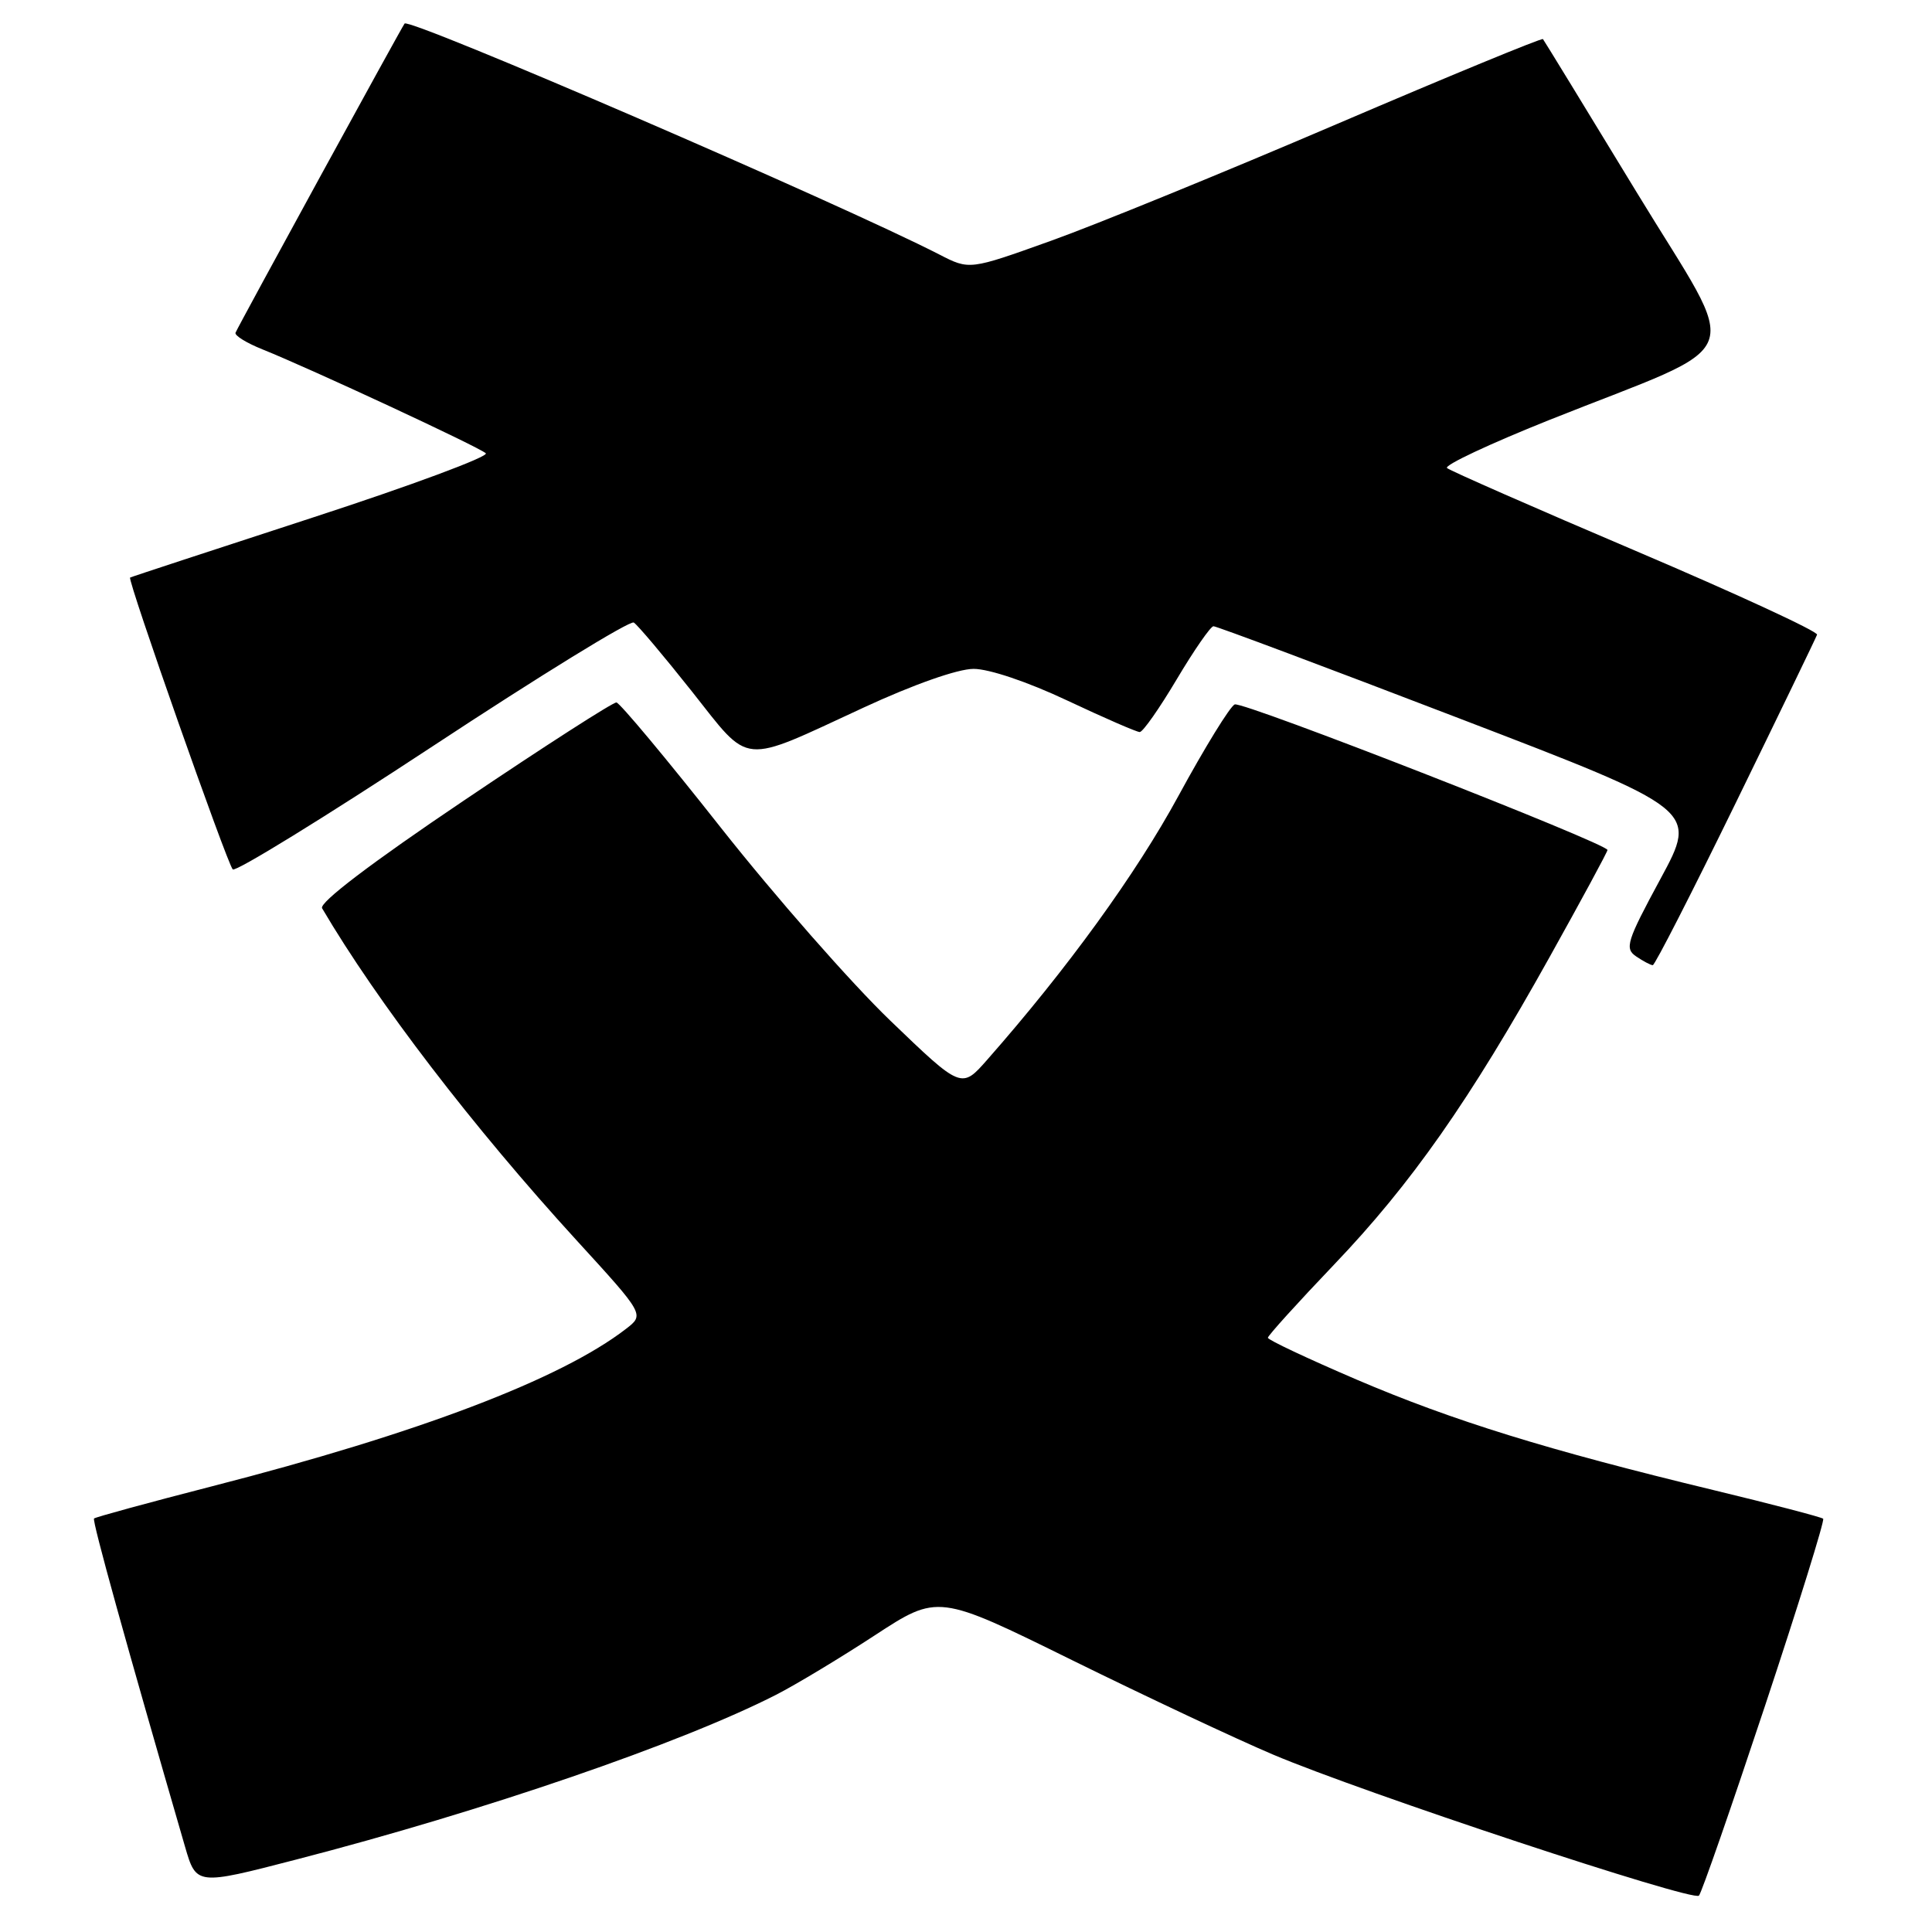 <?xml version="1.0" encoding="UTF-8" standalone="no"?>
<!DOCTYPE svg PUBLIC "-//W3C//DTD SVG 1.1//EN" "http://www.w3.org/Graphics/SVG/1.1/DTD/svg11.dtd" >
<svg xmlns="http://www.w3.org/2000/svg" xmlns:xlink="http://www.w3.org/1999/xlink" version="1.1" viewBox="0 0 256 256">
 <g >
 <path fill="currentColor"
d=" M 233.86 226.07 C 238.32 212.63 241.79 201.46 241.58 201.24 C 241.36 201.03 234.82 199.32 227.03 197.44 C 204.99 192.12 192.50 188.25 179.75 182.80 C 173.29 180.03 168.00 177.54 168.00 177.26 C 168.00 176.98 171.94 172.63 176.75 167.59 C 186.99 156.88 194.77 145.77 205.35 126.78 C 209.56 119.23 213.00 112.87 213.00 112.63 C 213.00 111.78 164.69 92.90 163.61 93.34 C 163.00 93.58 159.64 99.04 156.15 105.46 C 150.54 115.79 141.42 128.37 130.83 140.40 C 127.40 144.31 127.40 144.31 117.95 135.22 C 112.75 130.22 102.65 118.71 95.50 109.65 C 88.35 100.58 82.13 93.13 81.68 93.08 C 81.23 93.04 72.12 98.89 61.43 106.10 C 49.18 114.35 42.25 119.62 42.68 120.35 C 49.99 132.78 62.68 149.34 76.40 164.35 C 85.40 174.19 85.40 174.19 82.95 176.08 C 74.31 182.75 55.45 189.92 28.14 196.93 C 19.70 199.10 12.64 201.03 12.46 201.21 C 12.18 201.48 16.70 217.76 24.51 244.67 C 26.01 249.83 26.01 249.83 39.25 246.40 C 64.15 239.96 90.23 231.00 102.83 224.57 C 105.40 223.26 111.28 219.72 115.90 216.70 C 124.29 211.22 124.29 211.22 142.06 219.98 C 151.83 224.79 163.80 230.42 168.66 232.48 C 180.56 237.53 224.34 252.03 225.12 251.18 C 225.47 250.81 229.40 239.50 233.86 226.07 Z  M 230.00 106.38 C 235.78 94.54 240.62 84.52 240.77 84.10 C 240.93 83.69 230.13 78.70 216.77 73.01 C 203.42 67.33 192.16 62.38 191.74 62.02 C 191.31 61.66 197.39 58.81 205.24 55.67 C 232.20 44.91 230.83 48.44 216.88 25.50 C 210.19 14.50 204.60 5.36 204.45 5.18 C 204.31 5.00 192.01 10.07 177.11 16.45 C 162.22 22.83 145.18 29.79 139.25 31.91 C 128.46 35.78 128.46 35.78 124.48 33.73 C 111.27 26.95 54.27 2.33 53.61 3.12 C 53.26 3.54 31.67 43.01 31.21 44.08 C 31.05 44.45 32.65 45.44 34.77 46.29 C 41.03 48.80 63.43 59.21 64.37 60.06 C 64.84 60.48 54.49 64.33 41.37 68.60 C 28.24 72.88 17.38 76.44 17.24 76.53 C 16.84 76.77 30.08 114.39 30.84 115.20 C 31.20 115.58 43.10 108.25 57.29 98.91 C 71.47 89.57 83.48 82.18 83.98 82.49 C 84.48 82.80 87.93 86.89 91.65 91.58 C 99.55 101.55 97.93 101.39 114.45 93.75 C 121.04 90.70 126.91 88.63 129.00 88.63 C 131.04 88.62 136.20 90.36 141.39 92.81 C 146.28 95.11 150.61 97.00 151.02 97.00 C 151.44 97.00 153.64 93.85 155.93 90.00 C 158.22 86.15 160.41 82.99 160.79 82.98 C 161.18 82.97 175.78 88.44 193.23 95.14 C 224.97 107.31 224.97 107.31 220.03 116.44 C 215.54 124.74 215.25 125.68 216.80 126.73 C 217.73 127.36 218.72 127.89 219.00 127.89 C 219.28 127.89 224.22 118.21 230.00 106.38 Z "/>
</g>
</svg>